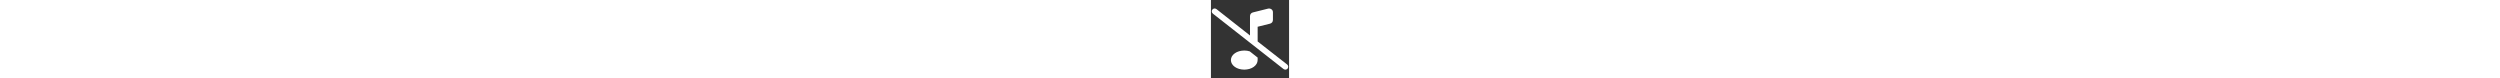 <svg xmlns="http://www.w3.org/2000/svg" height="1em" fill="white" viewBox="0 0 512 512">
  <rect x="0" y="0" width="512" height="512" fill="#333333" stroke="none"/>
  <path d="M 406.312 80.636 Q 406.312 68.11 396.917 61.064 Q 386.74 54.018 374.997 56.367 L 274.789 81.419 L 274.789 81.419 Q 256.783 86.899 256 105.688 L 256 155.792 L 256 155.792 L 256 232.514 L 256 232.514 L 36.012 59.498 L 36.012 59.498 Q 21.138 50.104 9.394 62.63 Q 0 77.505 12.526 89.248 L 475.988 452.502 L 475.988 452.502 Q 490.862 461.896 502.606 449.37 Q 512 434.495 499.474 422.752 L 306.104 271.658 L 306.104 271.658 L 306.104 175.364 L 306.104 175.364 L 387.523 155.009 L 387.523 155.009 Q 405.529 149.529 406.312 130.74 L 406.312 80.636 L 406.312 80.636 Z M 218.422 331.156 Q 180.844 331.939 156.575 349.162 L 156.575 349.162 L 156.575 349.162 Q 131.523 367.168 130.74 393.786 Q 131.523 420.404 156.575 438.41 Q 180.844 455.633 218.422 456.416 Q 256 455.633 280.269 438.41 Q 305.321 420.404 306.104 393.786 L 306.104 377.346 L 306.104 377.346 L 254.434 336.636 L 254.434 336.636 Q 237.994 331.156 218.422 331.156 L 218.422 331.156 Z" />
</svg>